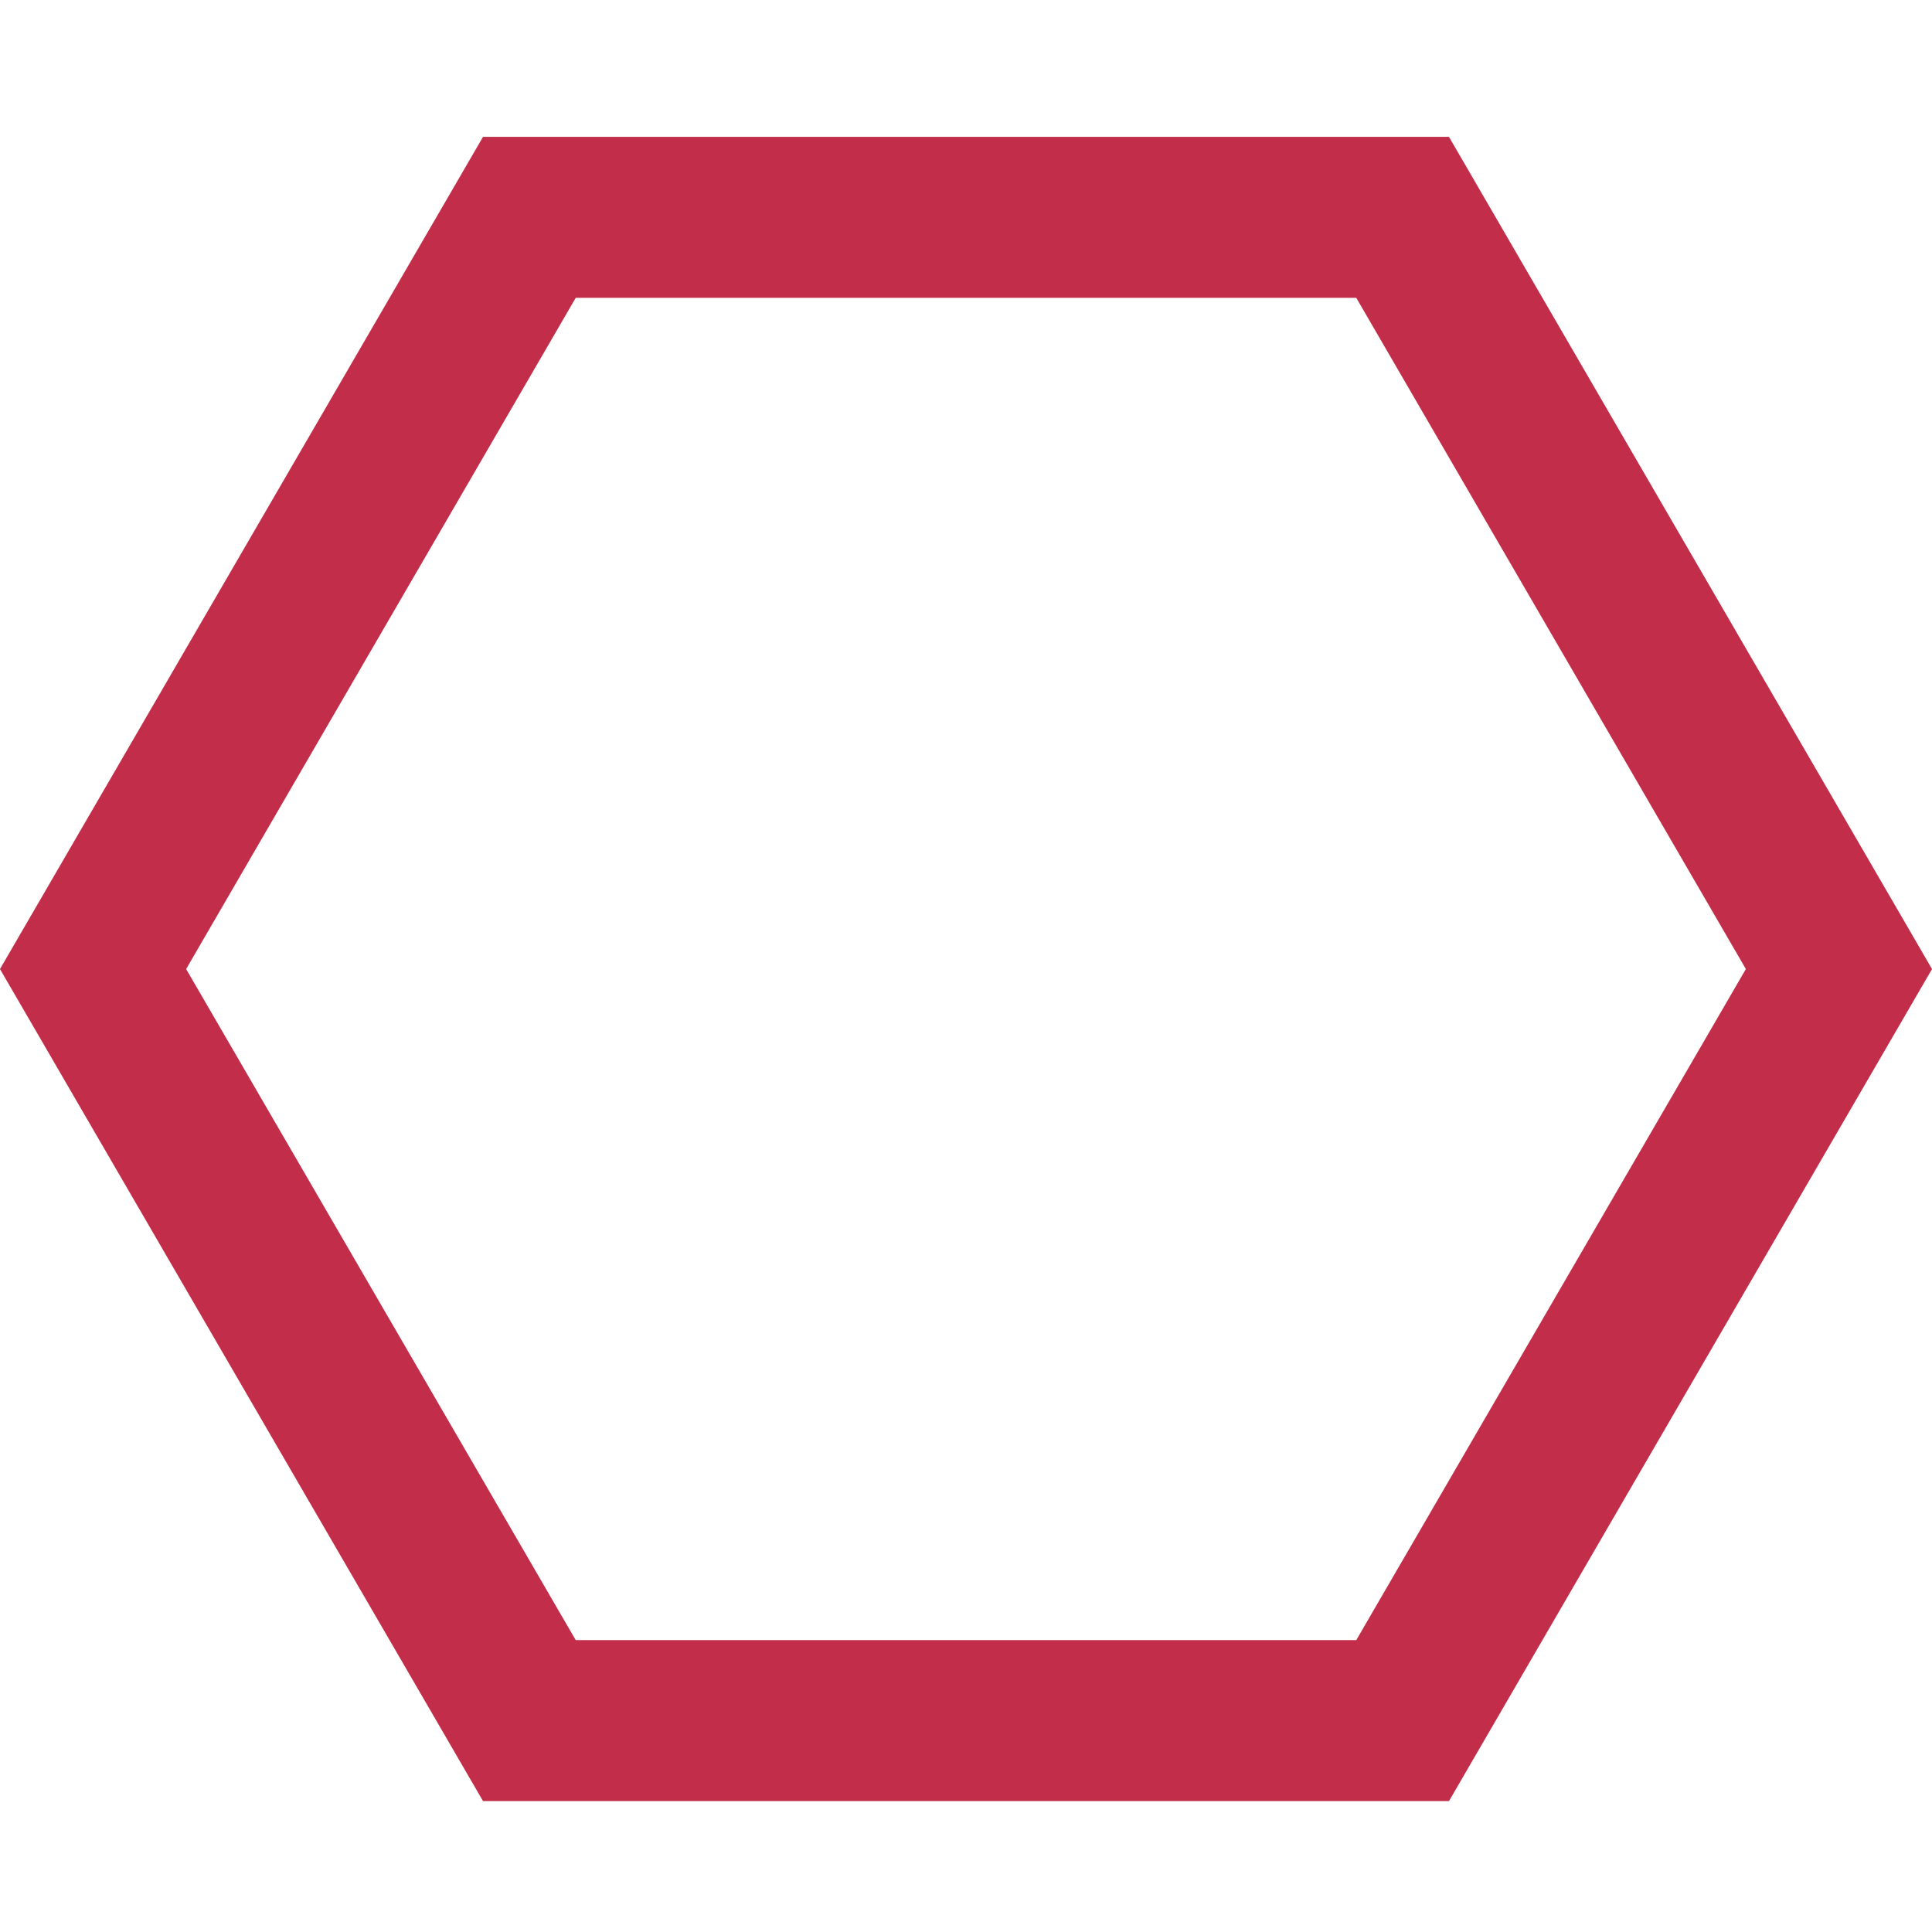 <svg width="12" height="12" viewBox="0 0 12 12" fill="none" xmlns="http://www.w3.org/2000/svg">
<g clip-path="url(#clip0_11294_535188)">
<path d="M8.712 1.35L11.422 6.019L8.712 10.687L3.288 10.687L0.578 6.019L3.288 1.35L8.712 1.35Z" stroke="#C22E49"/>
</g>
<defs>
<clipPath id="clip0_11294_535188">
<rect width="12" height="12" fill="white"/>
</clipPath>
</defs>
</svg>
